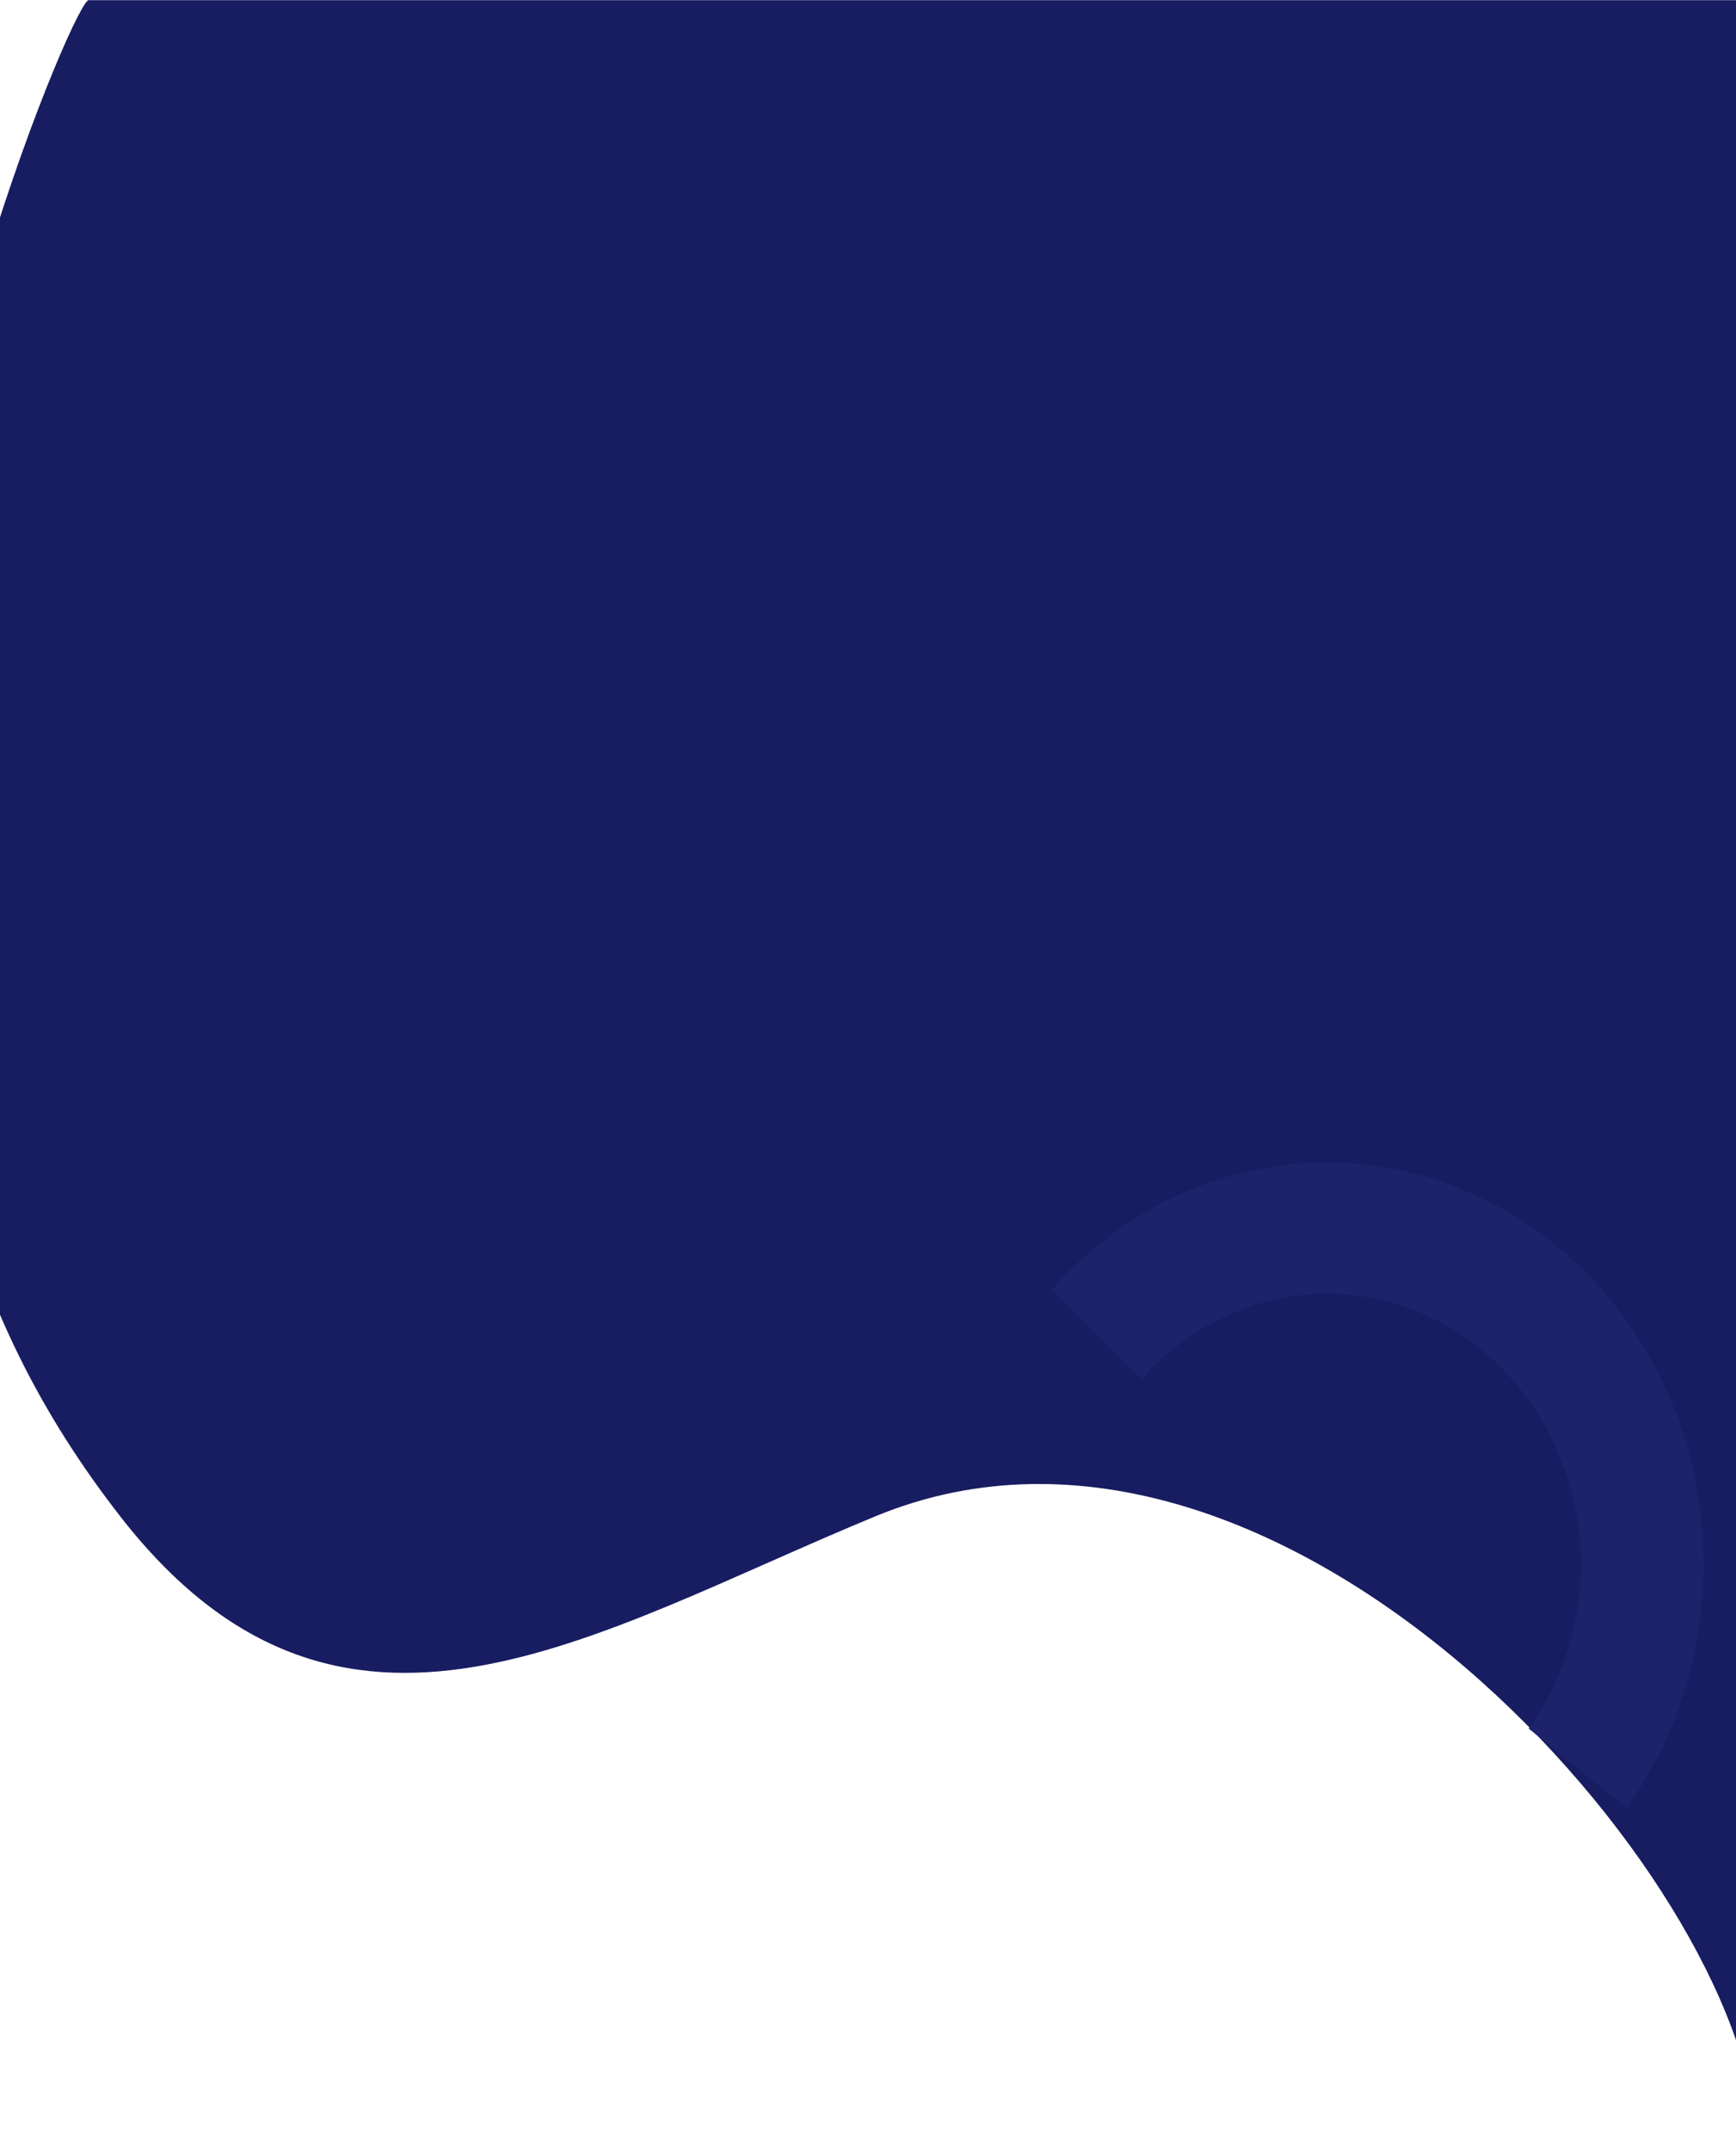 <svg width="390" height="483" viewBox="0 0 390 483" fill="none" xmlns="http://www.w3.org/2000/svg">
<path d="M394.429 0.044V479.309C394.479 480.57 394.48 481.802 394.429 483V479.309C392.166 422.18 288.255 302.693 196.697 340.449C132.928 366.745 76.691 404.314 26.989 340.449C-9.226 293.913 -18.292 246.831 -21.767 176.628C-25.542 100.343 17.719 -2.445 20.054 0.044H394.429Z" fill="#181C61"/>
<path d="M365.405 405.989C378.577 387.577 384.605 364.471 382.244 341.452C379.882 318.434 369.311 297.264 352.718 282.323C336.125 267.381 314.779 259.812 293.097 261.181C271.415 262.55 251.056 272.753 236.233 289.678L256.432 309.784C266.415 298.385 280.127 291.513 294.731 290.591C309.334 289.669 323.711 294.767 334.887 304.83C346.063 314.894 353.183 329.152 354.773 344.656C356.364 360.159 352.303 375.721 343.432 388.122L365.405 405.989Z" fill="#1E226A"/>
</svg>
